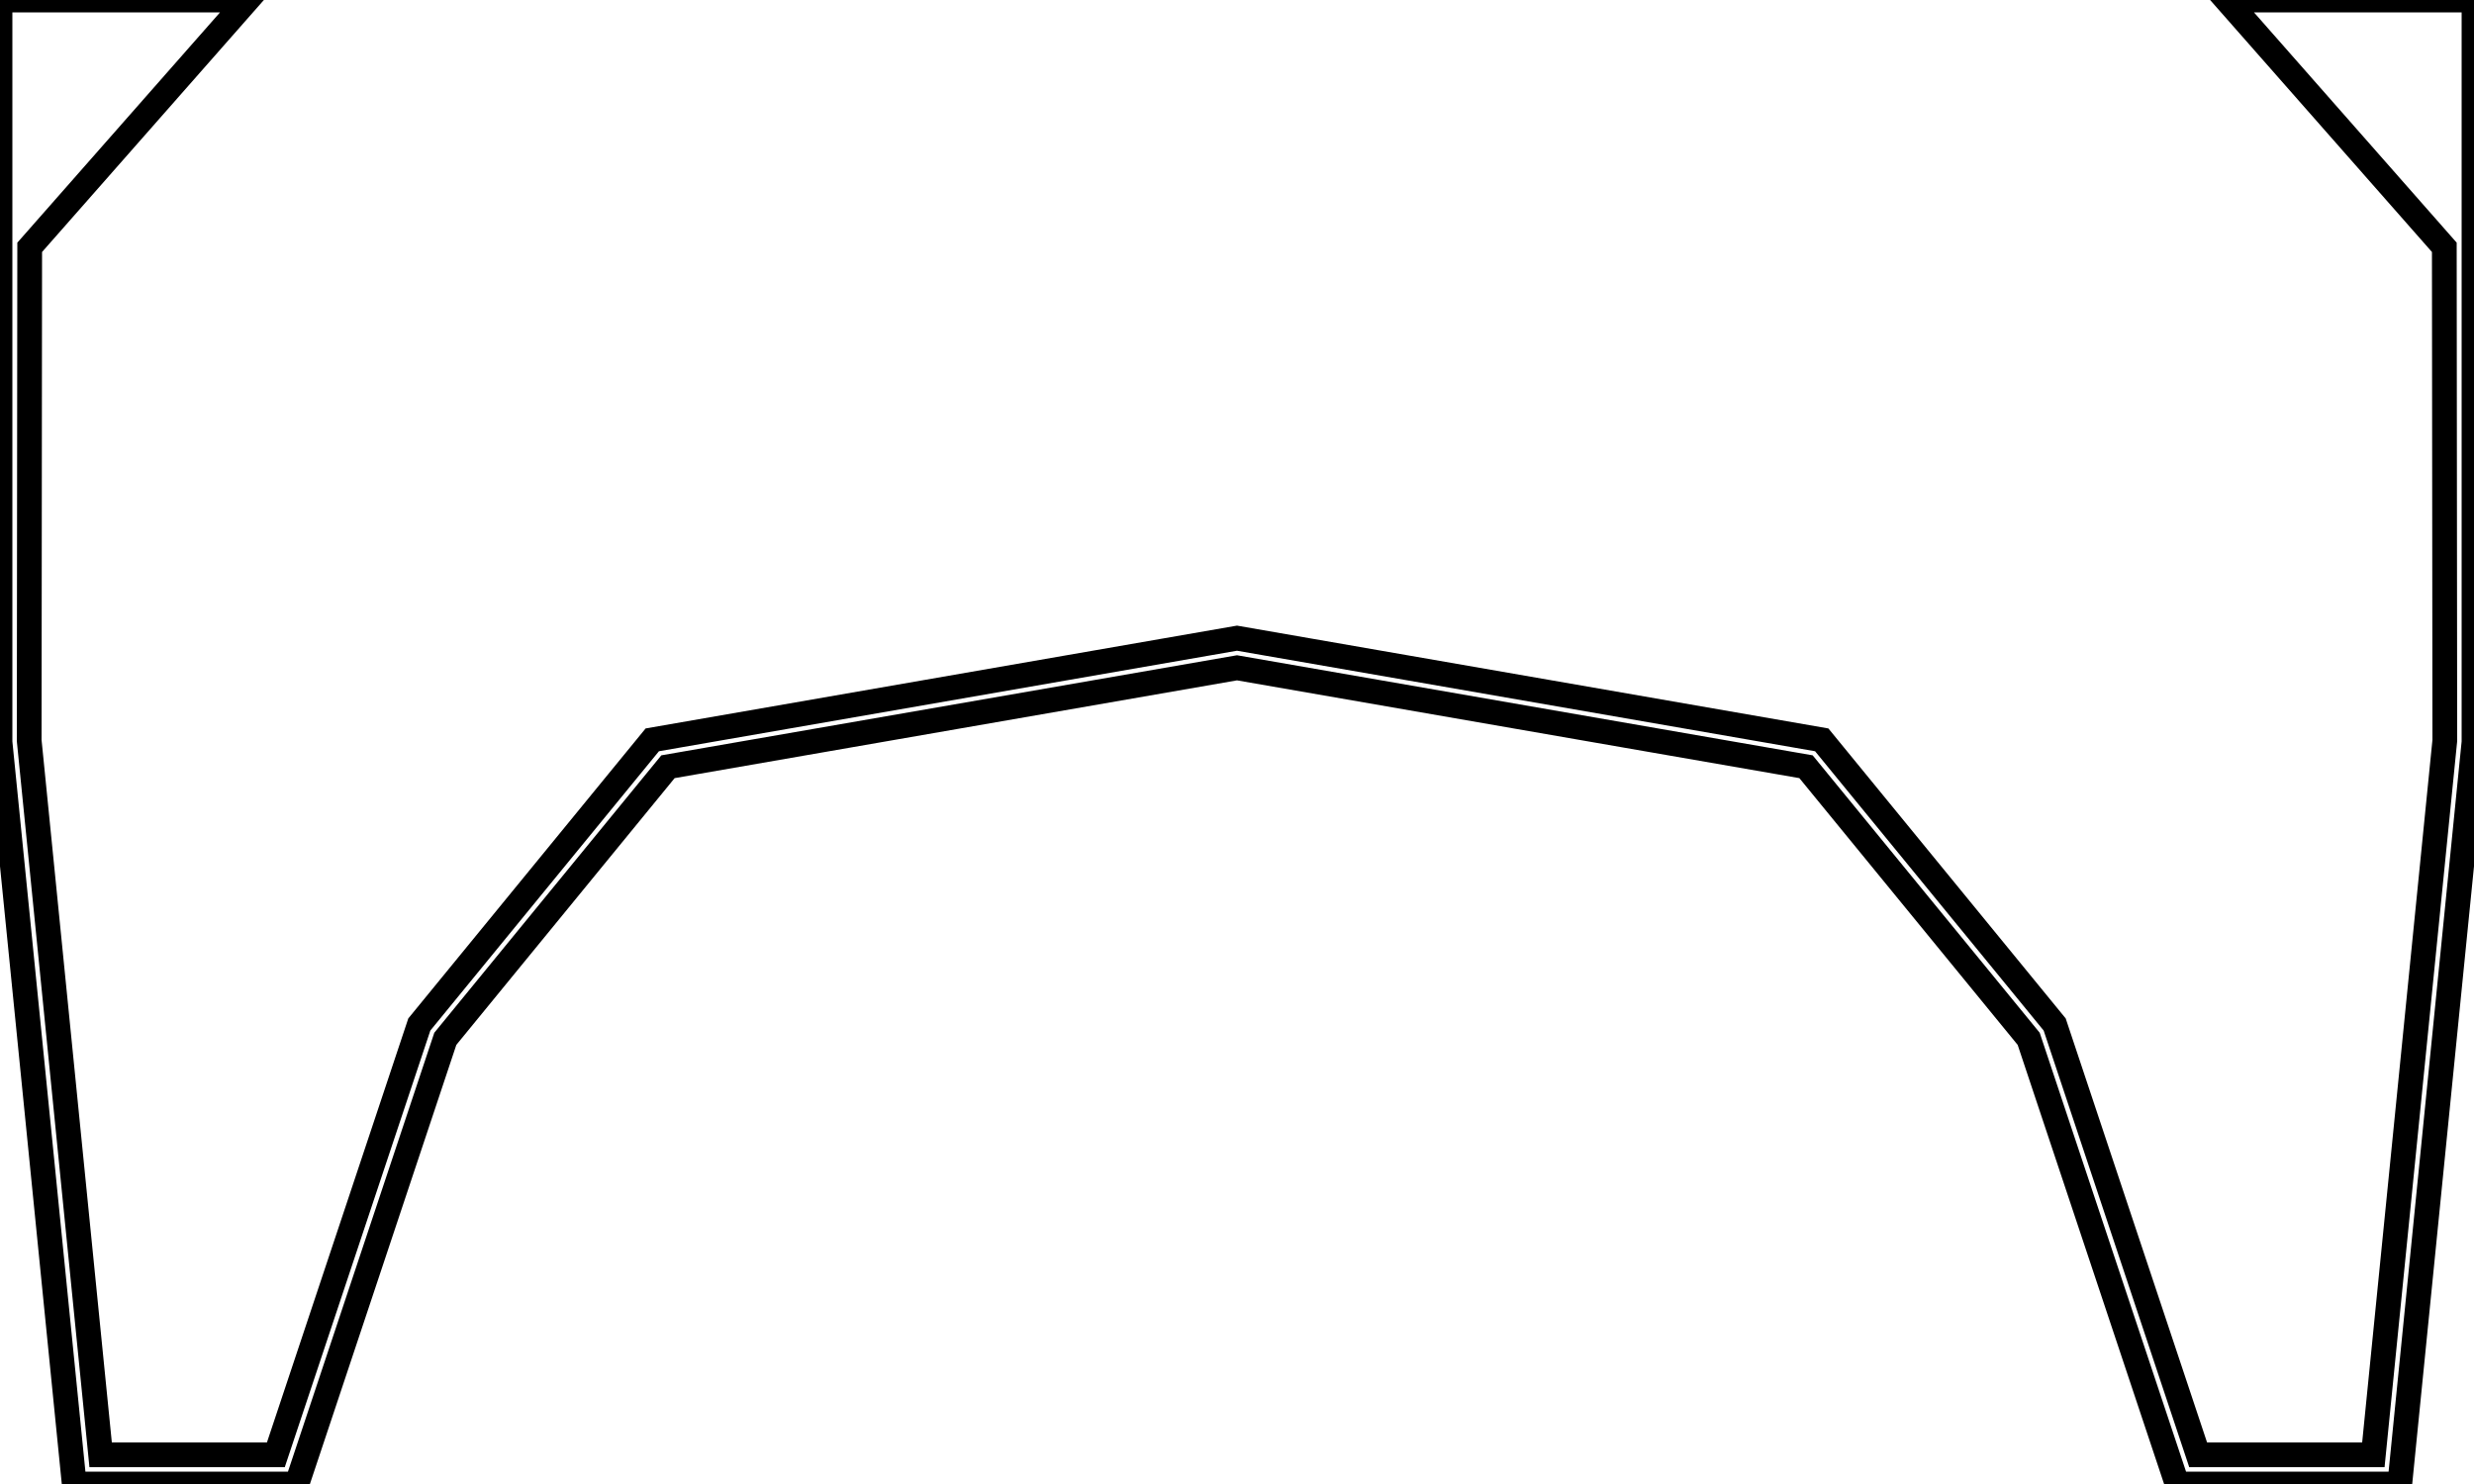 <?xml version="1.0"?>
<svg xmlns="http://www.w3.org/2000/svg" xmlns:lc="https://librecad.org" xmlns:xlink="http://www.w3.org/1999/xlink" width="100mm" height="60mm" viewBox="0 0 100 60">
    <g lc:layername="0" lc:is_locked="false" lc:is_construction="false" fill="none" stroke="black" stroke-width="1">
        <path d="M0,0 L10,0 L1.2,10 L1.18,29.941 L4.068,58.82 L11.15,58.82 L16.949,41.421 L26.365,29.913 L50,25.802 L73.635,29.913 L83.051,41.421 L88.85,58.82 L95.932,58.82 L98.82,29.941 L98.8,10 L90,0 L100,0 L100,30 L97,60 L88,60 L82,42 L73,31 L50,27 L27,31 L18,42 L12,60 L3,60 L0,30 L0,0 Z "/>
    </g>
</svg>
